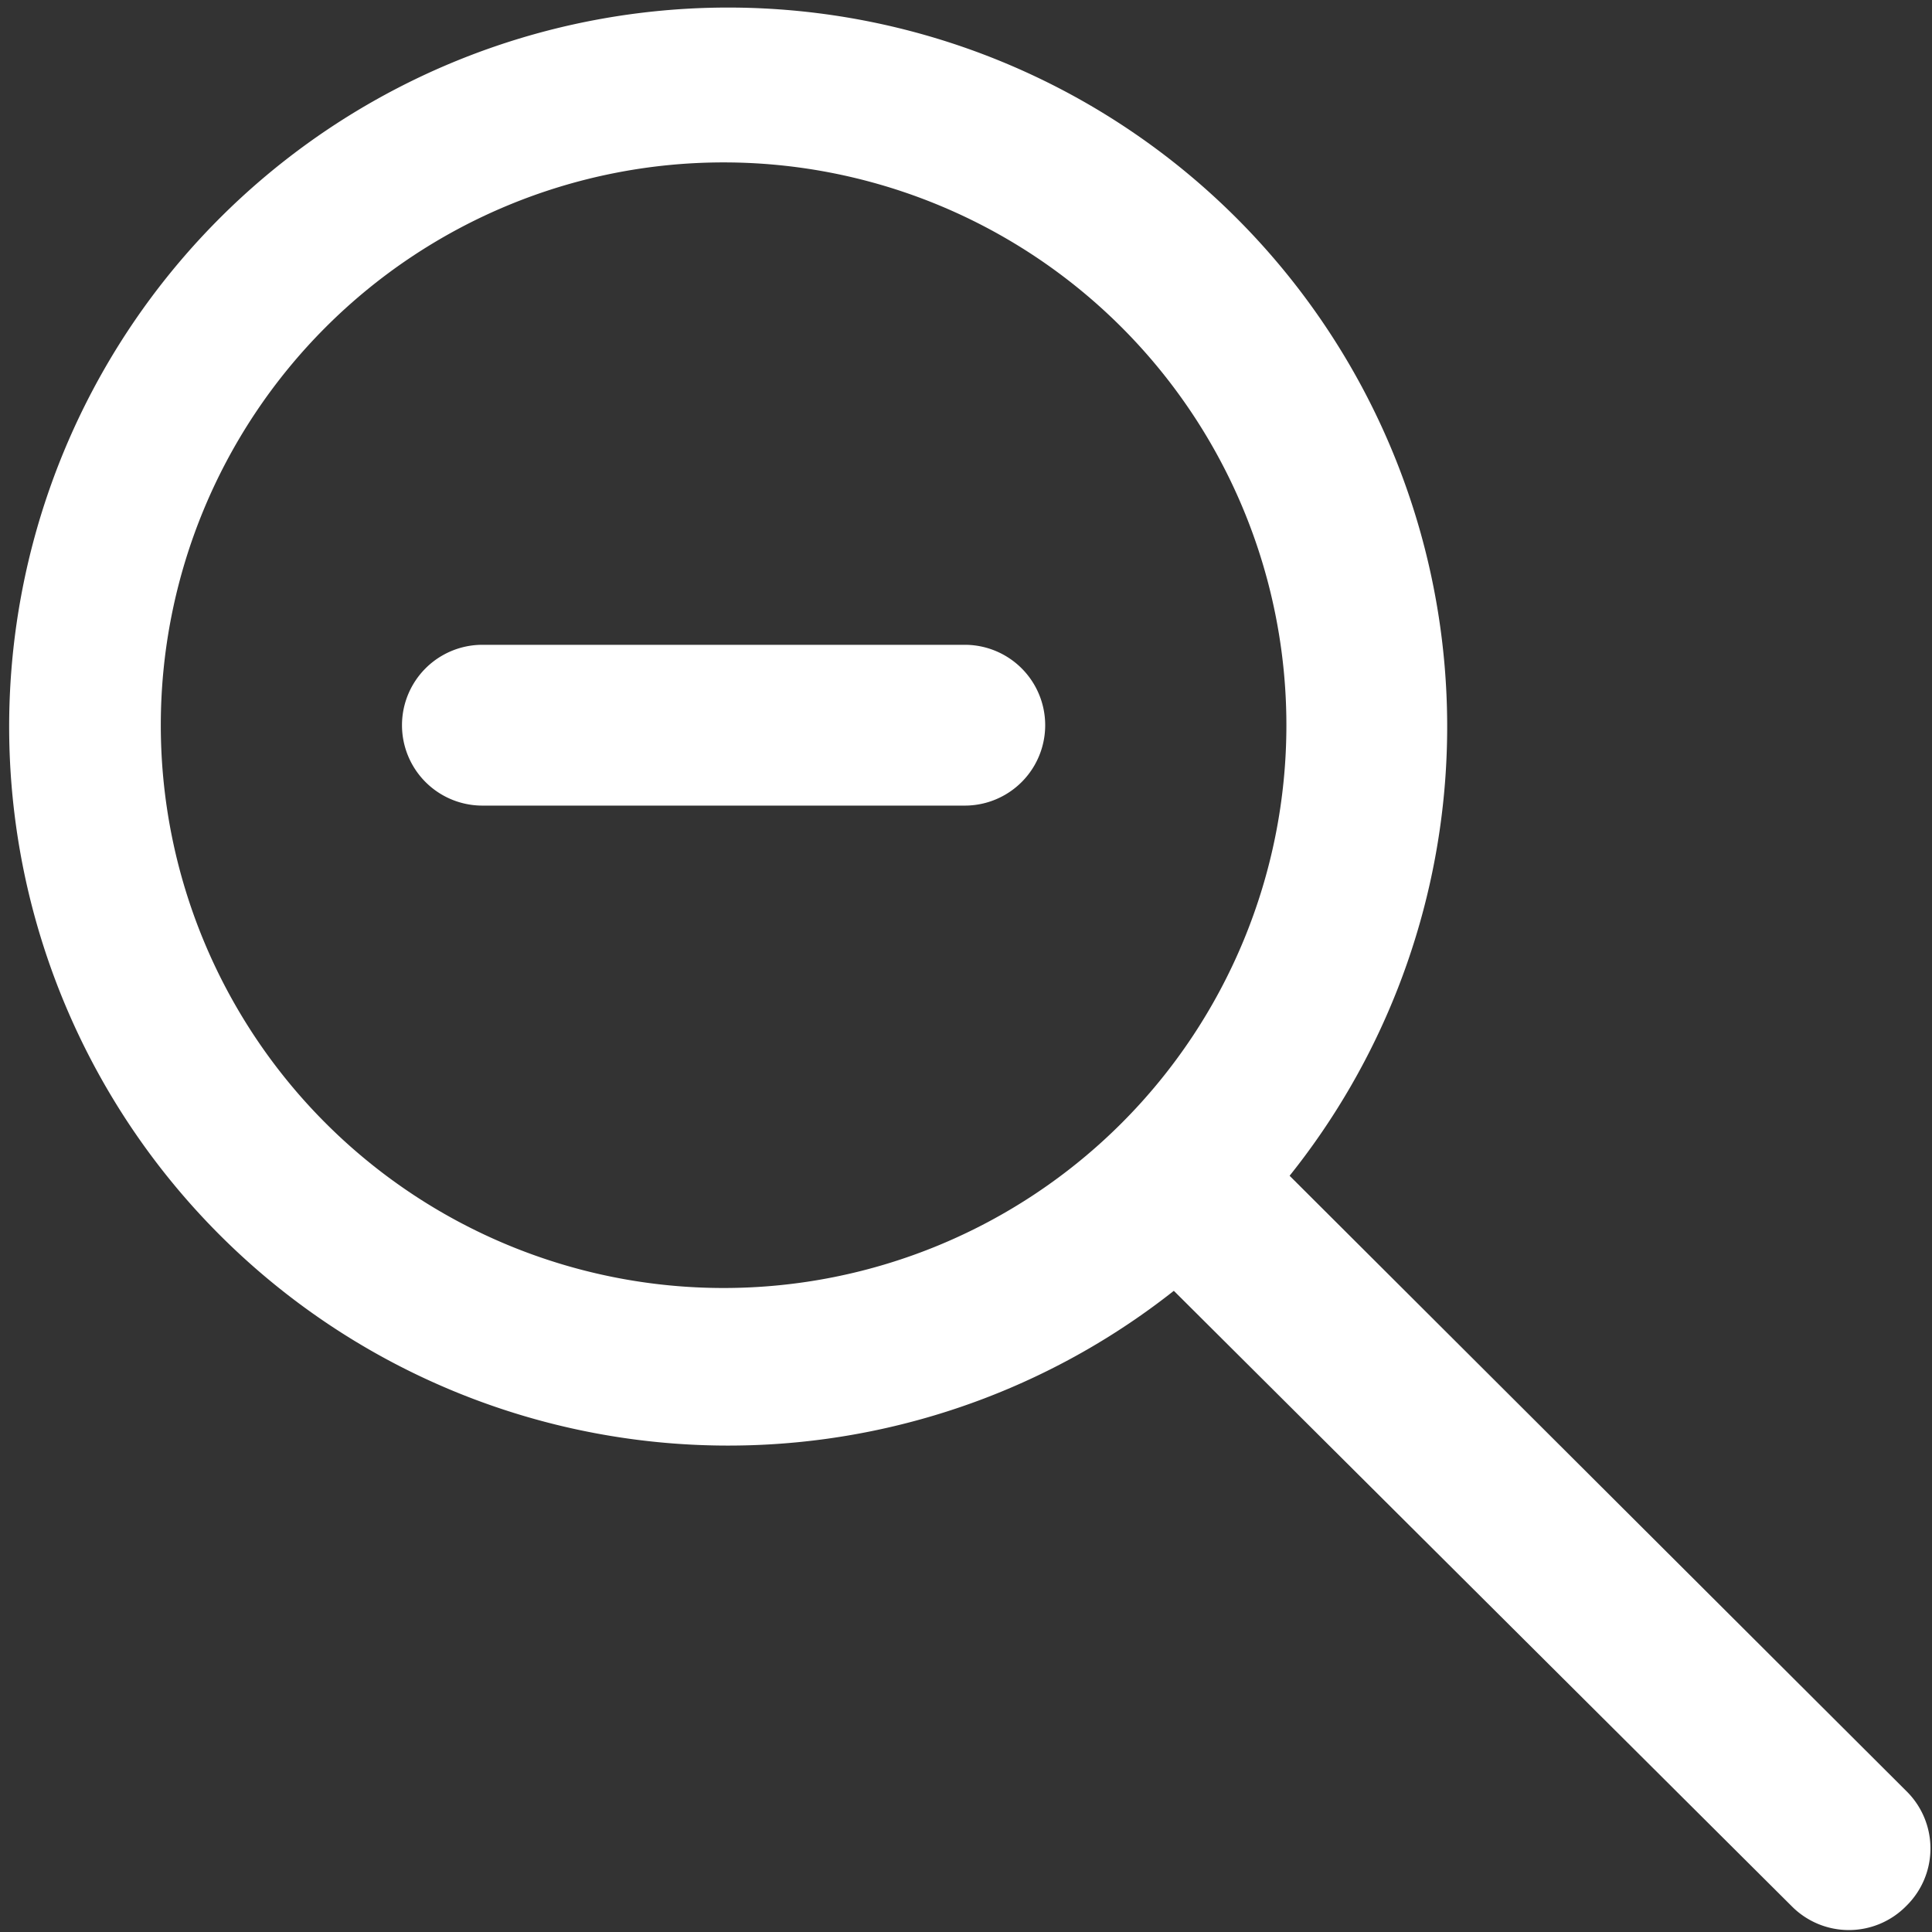 <svg width="800px" height="800px" viewBox="0 -0.02 24.03 24.03" xmlns="http://www.w3.org/2000/svg">
  <rect x="0" y="-0.02" width="24.03" height="24.03" fill="#333333" stroke="none"/>
  <defs>
    <style>
      .cls-1 {
        fill: #ffffff;
        fill-rule: evenodd;
      }
    </style>
  </defs>
  <path id="magnify" class="cls-1" d="M1307.71,263.686a1,1,0,0,1-1.42.008l-7.69-7.659a8.943,8.943,0,1,1,1.44-1.431l7.68,7.662A1,1,0,0,1,1307.71,263.686ZM1293,242a7,7,0,1,0,7,7A7,7,0,0,0,1293,242Zm3,8h-6a1,1,0,0,1,0-2h6A1,1,0,0,1,1296,250Z" transform="translate(-1284 -240)"/>
</svg>
